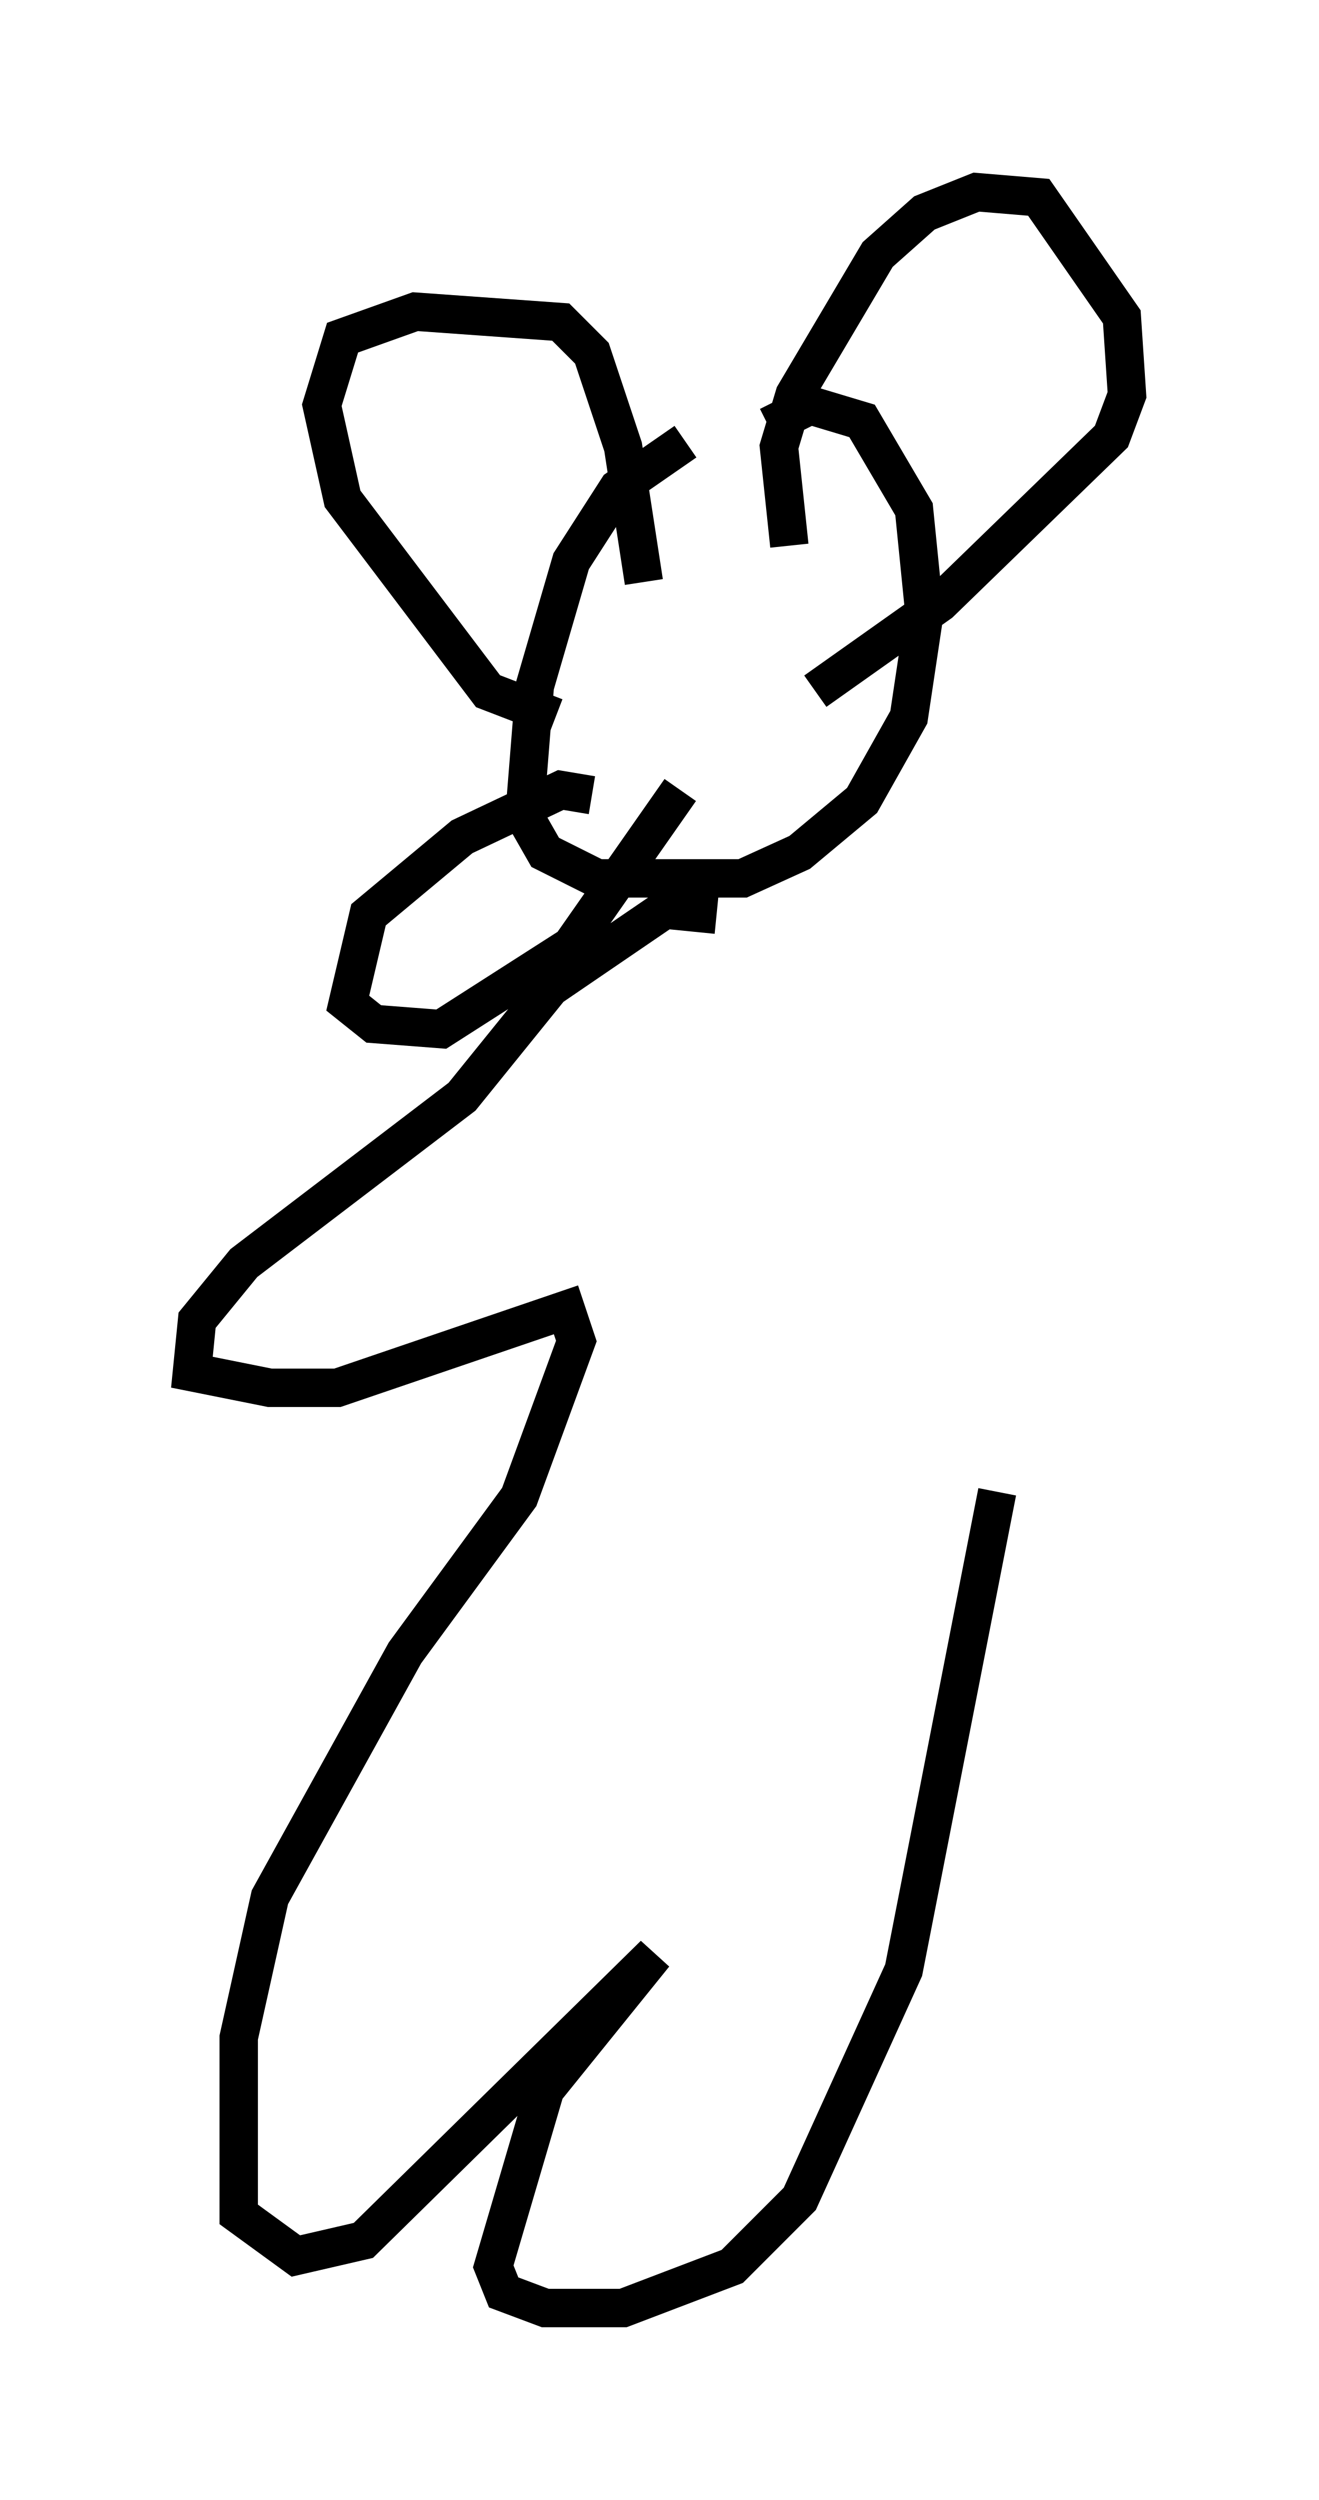 <?xml version="1.0" encoding="utf-8" ?>
<svg baseProfile="full" height="65.074" version="1.1" width="34.357" xmlns="http://www.w3.org/2000/svg" xmlns:ev="http://www.w3.org/2001/xml-events" xmlns:xlink="http://www.w3.org/1999/xlink"><defs /><rect fill="white" height="65.074" width="34.357" x="0" y="0" /><path d="M20.426, 11.225 m-2.571, 0.271 l-1.759, 1.218 -1.218, 1.894 l-0.947, 3.248 -0.271, 3.383 l0.541, 0.947 1.353, 0.677 l3.789, 0.0 1.488, -0.677 l1.624, -1.353 1.218, -2.165 l0.406, -2.706 -0.271, -2.706 l-1.353, -2.3 -1.353, -0.406 l-1.083, 0.541 m-4.601, 9.607 l-0.812, -0.135 -2.571, 1.218 l-2.436, 2.03 -0.541, 2.3 l0.677, 0.541 1.759, 0.135 l3.383, -2.165 2.842, -4.059 m2.842, -6.36 l-0.271, -2.571 0.406, -1.353 l2.165, -3.654 1.218, -1.083 l1.353, -0.541 1.624, 0.135 l2.165, 3.112 0.135, 2.03 l-0.406, 1.083 -4.465, 4.33 l-3.248, 2.3 m-6.766, 0.677 l-1.759, -0.677 -3.789, -5.007 l-0.541, -2.436 0.541, -1.759 l1.894, -0.677 3.789, 0.271 l0.812, 0.812 0.812, 2.436 l0.541, 3.518 m1.894, 8.66 l-1.353, -0.135 -2.977, 2.03 l-2.3, 2.842 -5.683, 4.33 l-1.218, 1.488 -0.135, 1.353 l2.03, 0.406 1.759, 0.0 l5.954, -2.03 0.271, 0.812 l-1.488, 4.059 -2.977, 4.059 l-3.518, 6.36 -0.812, 3.654 l0.0, 4.601 1.488, 1.083 l1.759, -0.406 7.578, -7.442 l-2.842, 3.518 -1.353, 4.601 l0.271, 0.677 1.083, 0.406 l2.03, 0.0 2.842, -1.083 l1.759, -1.759 2.706, -5.954 l2.436, -12.449 " fill="none" stroke="black" stroke-width="1" /></svg>
